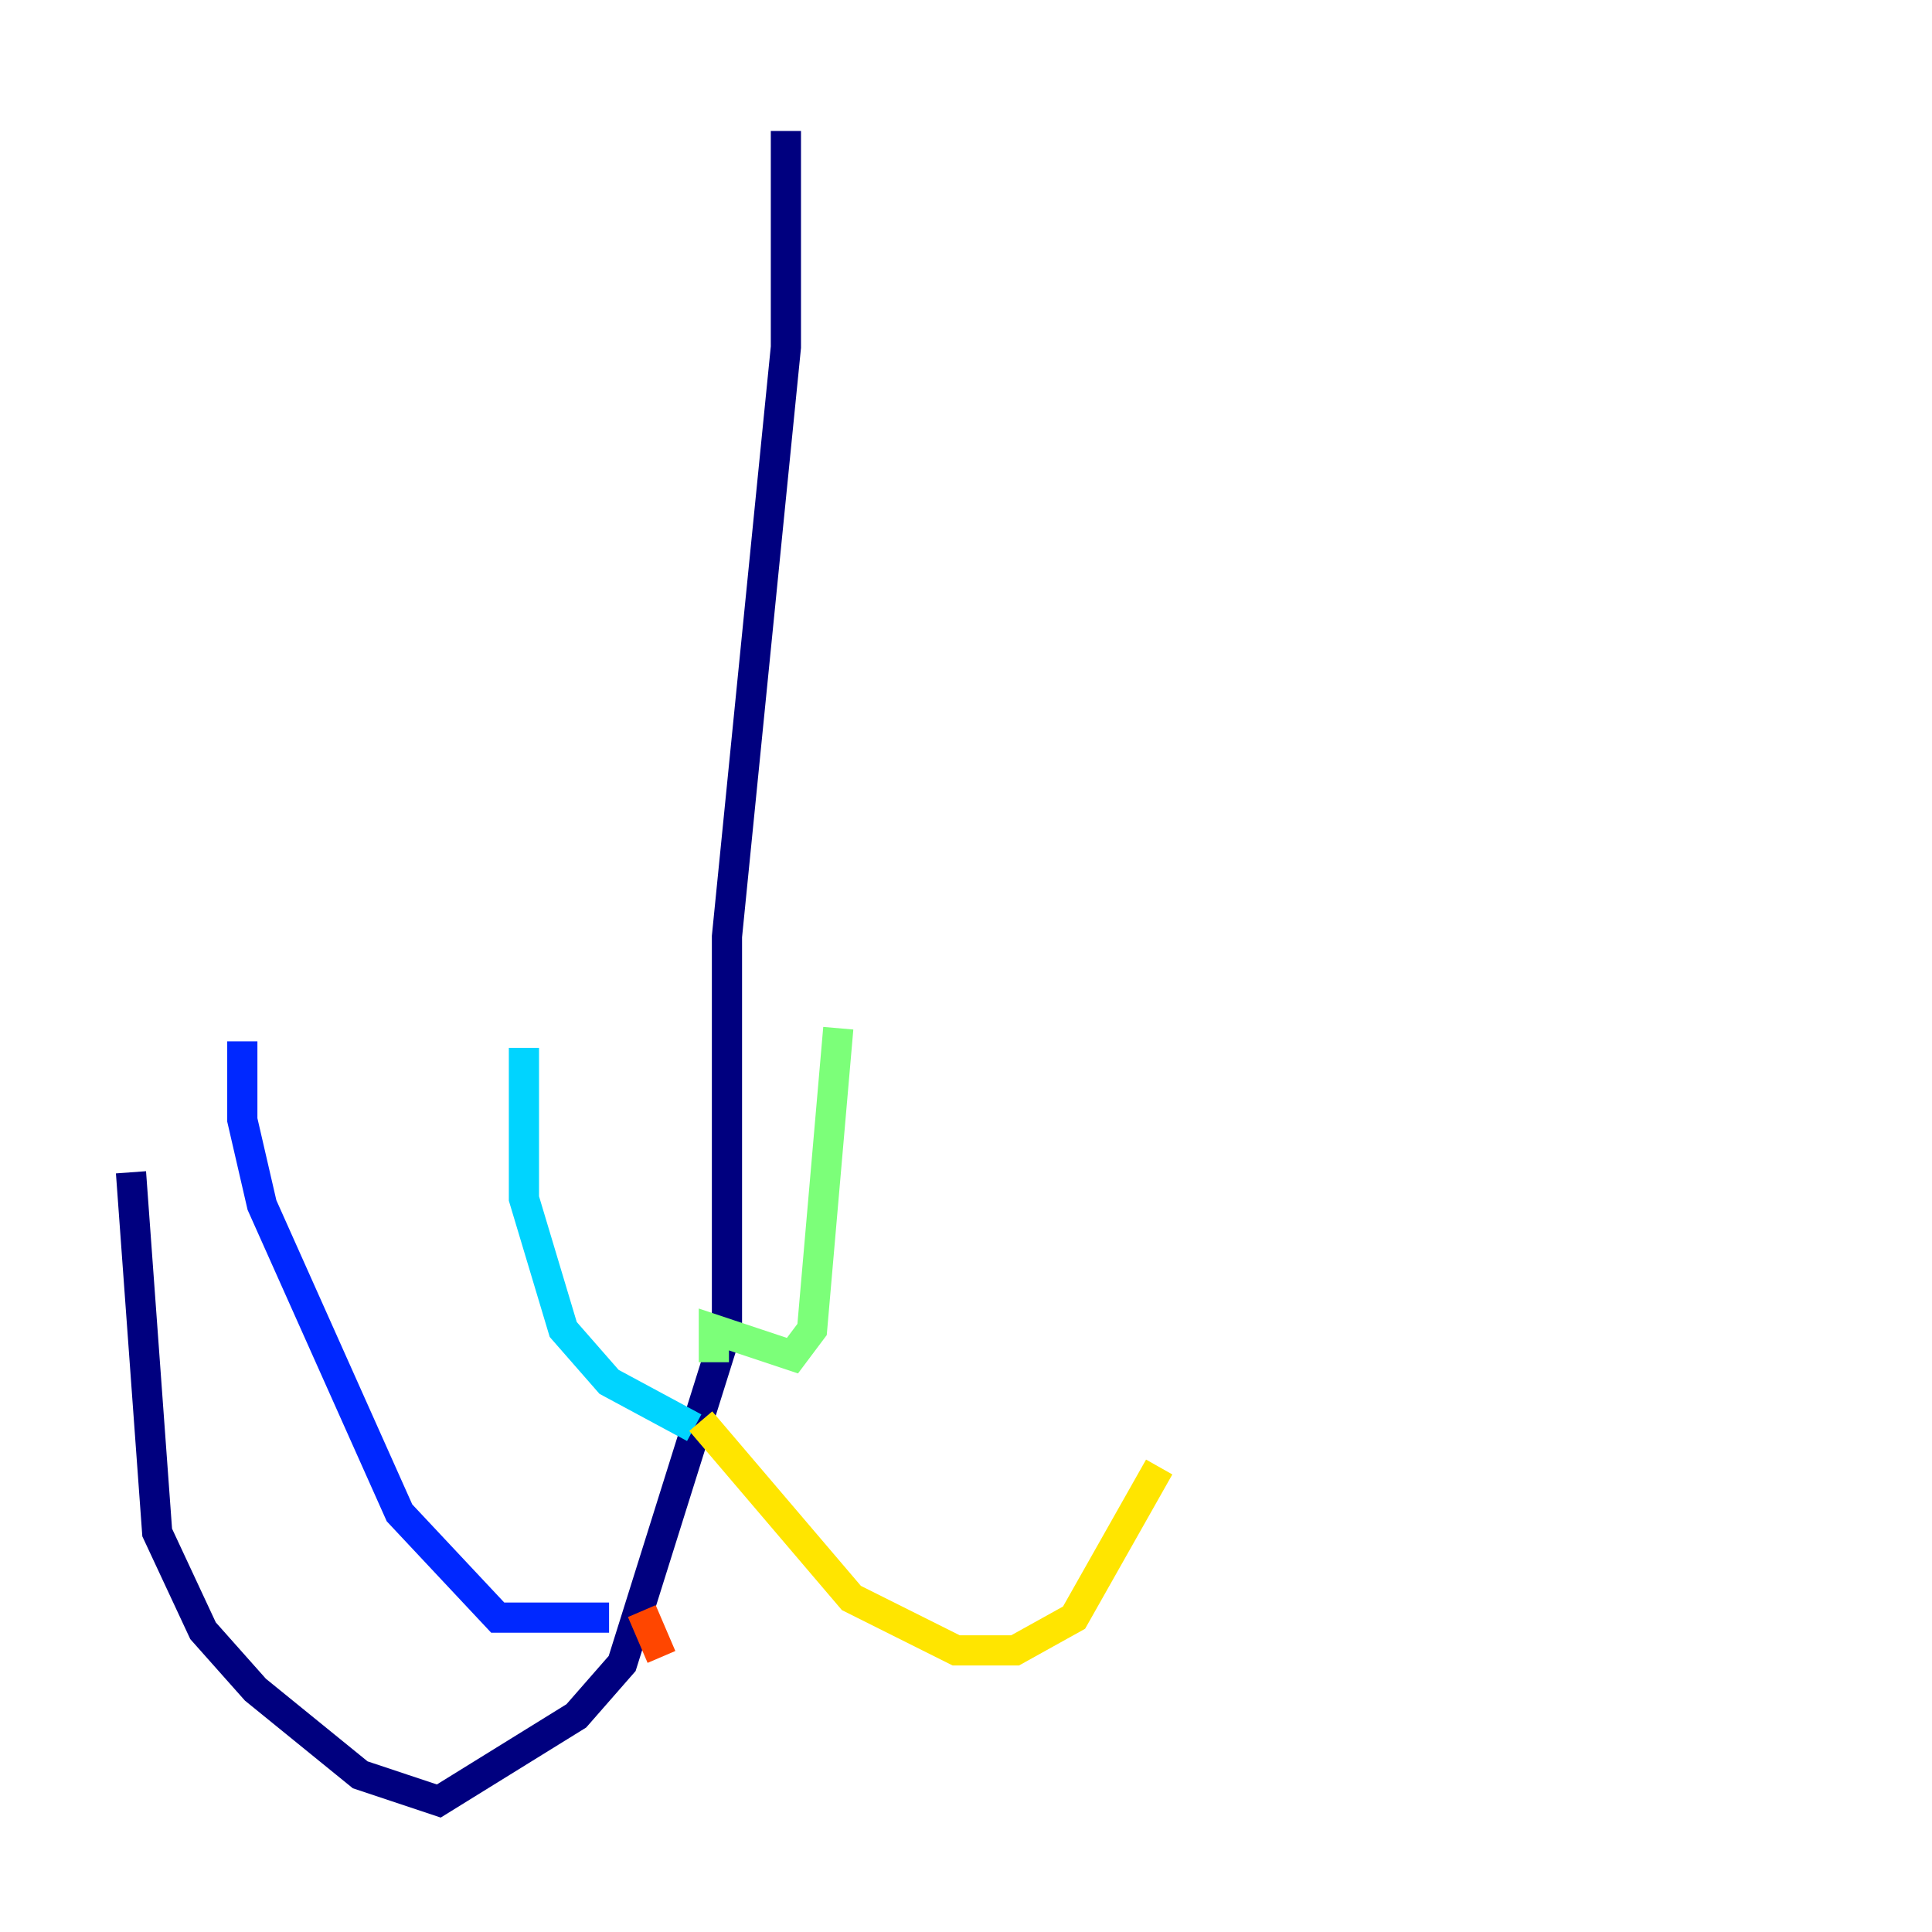 <?xml version="1.0" encoding="utf-8" ?>
<svg baseProfile="tiny" height="128" version="1.2" viewBox="0,0,128,128" width="128" xmlns="http://www.w3.org/2000/svg" xmlns:ev="http://www.w3.org/2001/xml-events" xmlns:xlink="http://www.w3.org/1999/xlink"><defs /><polyline fill="none" points="52.068,8.678 52.068,22.997 48.163,62.047 48.163,88.081 41.22,110.21 38.183,113.681 29.071,119.322 23.864,117.586 16.922,111.946 13.451,108.041 10.414,101.532 8.678,77.668" stroke="#00007f" stroke-width="2" /><polyline fill="none" points="40.352,107.173 32.976,107.173 26.468,100.231 17.356,79.837 16.054,74.197 16.054,68.99" stroke="#0028ff" stroke-width="2" /><polyline fill="none" points="45.993,94.59 40.352,91.552 37.315,88.081 34.712,79.403 34.712,69.424" stroke="#00d4ff" stroke-width="2" /><polyline fill="none" points="47.295,90.251 47.295,88.081 52.502,89.817 53.803,88.081 55.539,68.122" stroke="#7cff79" stroke-width="2" /><polyline fill="none" points="46.427,94.156 56.407,105.871 63.349,109.342 67.254,109.342 71.159,107.173 76.8,97.193" stroke="#ffe500" stroke-width="2" /><polyline fill="none" points="42.522,106.739 43.824,109.776" stroke="#ff4600" stroke-width="2" /><polyline fill="none" points="46.861,93.722 46.861,93.722" stroke="#7f0000" stroke-width="2" /></svg>